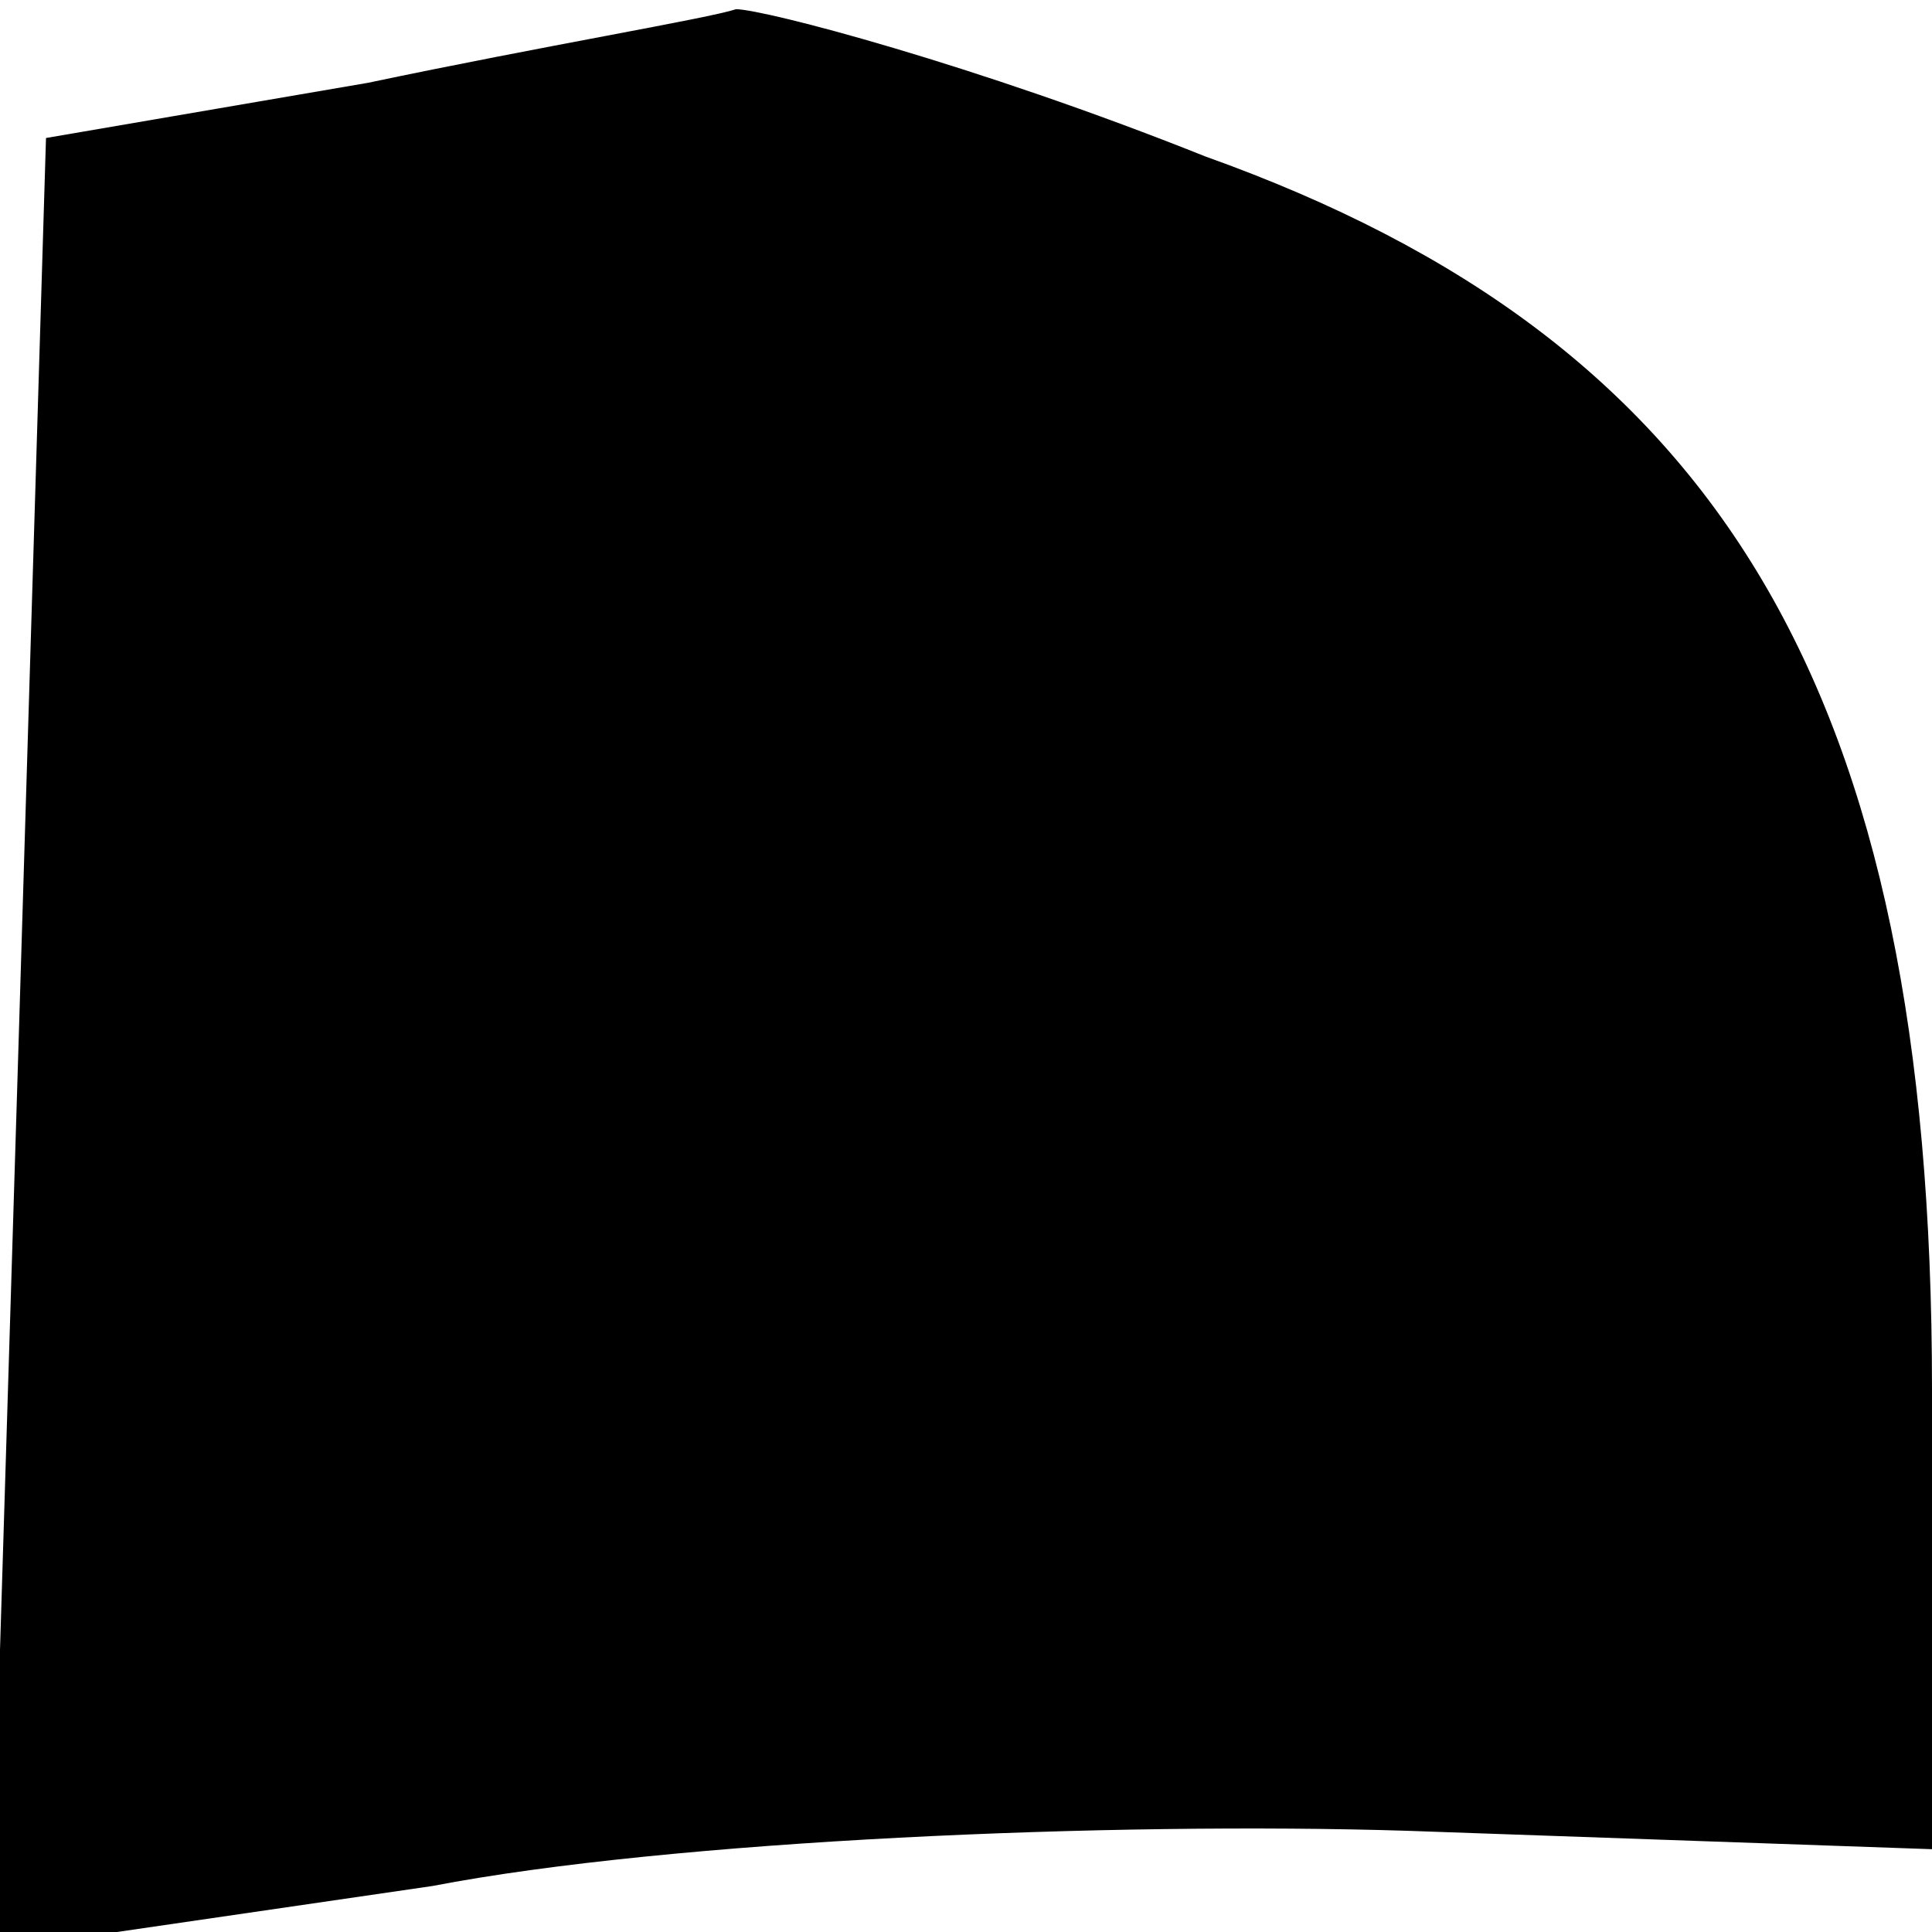 <?xml version="1.0" standalone="no"?>
<!DOCTYPE svg PUBLIC "-//W3C//DTD SVG 20010904//EN"
 "http://www.w3.org/TR/2001/REC-SVG-20010904/DTD/svg10.dtd">
<svg version="1.0" xmlns="http://www.w3.org/2000/svg"
 width="21pt" height="21pt" viewBox="0 0 21 21"
 preserveAspectRatio="xMidYMid meet">
<g transform="translate(0,21) scale(0.1,-0.1)"
fill="#000000" stroke="none">
<path fill="#000000" stroke="none" d="M40 201 l-35 -6 -3 -99 -3 -98 48 7
c26 5 74 7 106 6 l57 -2 0 50 c0 76 -23 114 -79 134 -25 10 -48 16 -51 16 -3
-1 -21 -4 -40 -8z"/>
</g>
</svg>
